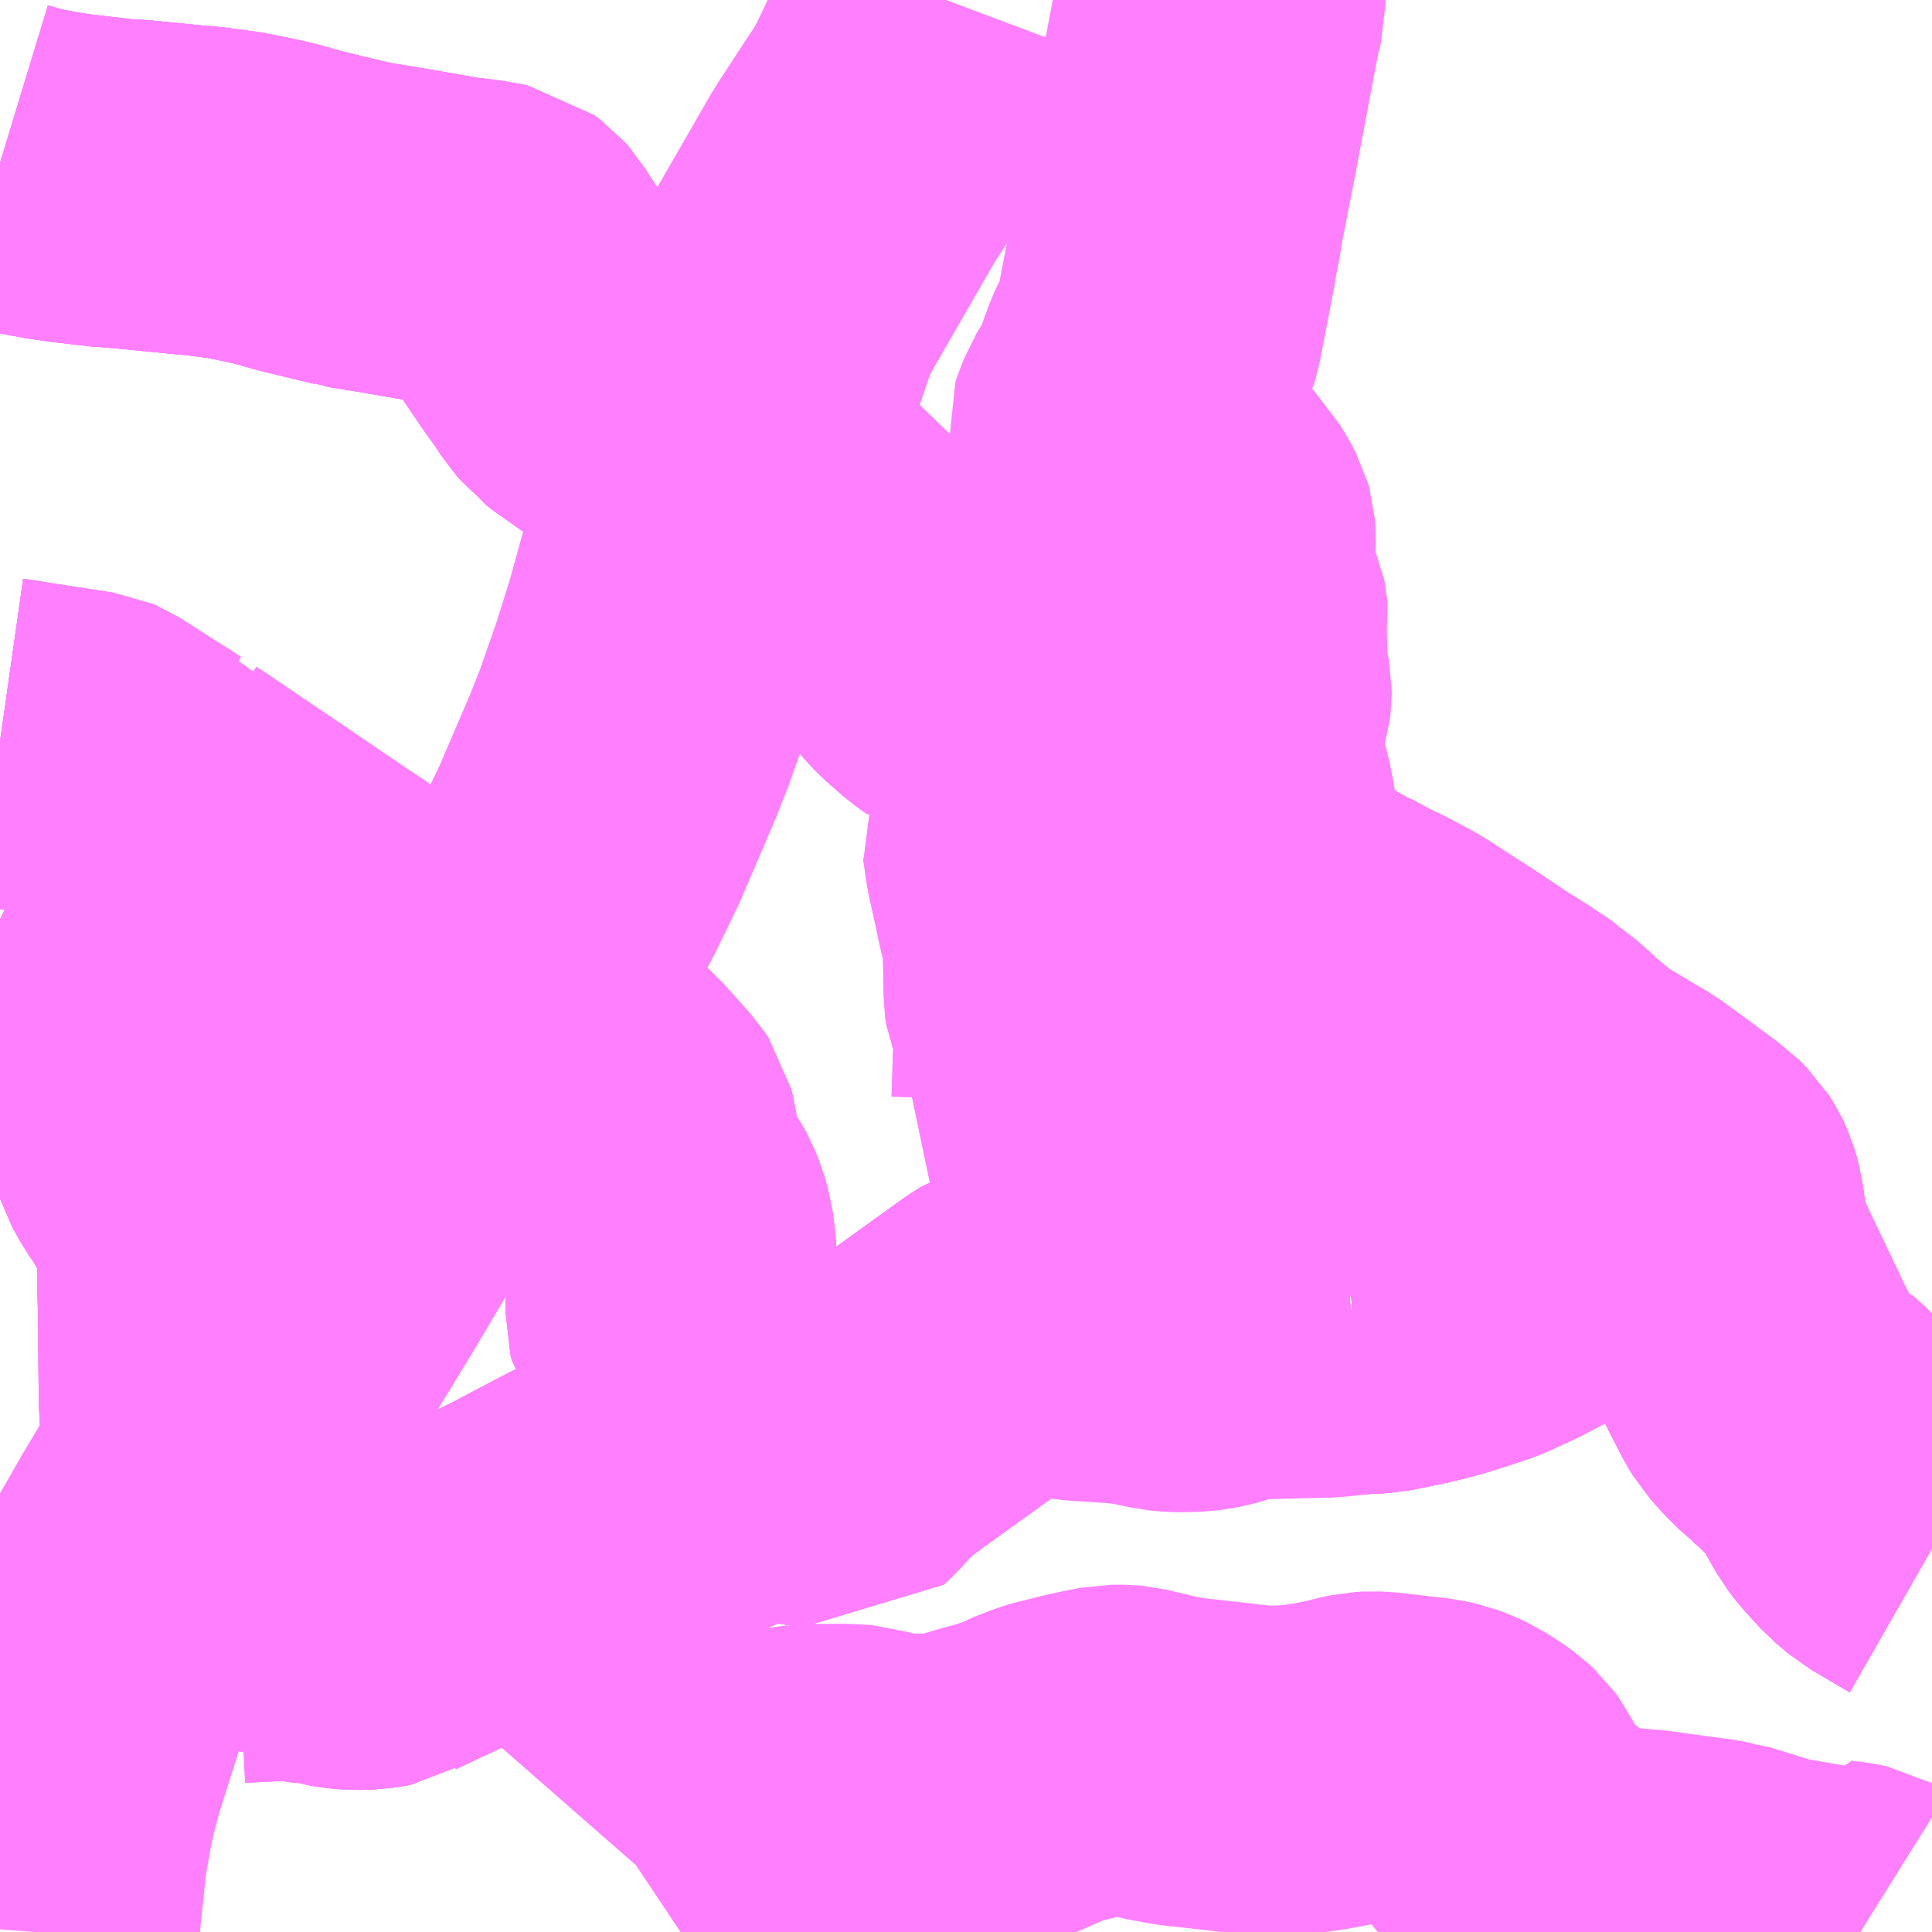 <?xml version="1.0" encoding="UTF-8"?>
<svg  xmlns="http://www.w3.org/2000/svg" xmlns:xlink="http://www.w3.org/1999/xlink" xmlns:go="http://purl.org/svgmap/profile" property="N07_001,N07_002,N07_003,N07_004,N07_005,N07_006,N07_007" viewBox="13135.254 -3199.219 4.395 4.395" go:dataArea="13135.25390625 -3199.21875 4.39453125 4.39453125" >
<globalCoordinateSystem srsName="http://purl.org/crs/84" transform="matrix(100.0,0.0,0.0,-100.0,0.0,0.0)" />
<defs>
 <g id="p0" >
  <circle cx="0.0" cy="0.0" r="3" stroke="green" stroke-width="0.75" vector-effect="non-scaling-stroke" />
 </g>
</defs>
<g fill="none" fill-rule="evenodd" stroke="#FF00FF" stroke-width="0.75" opacity="0.5" vector-effect="non-scaling-stroke" stroke-linejoin="bevel" >
<path content="1,宮崎交通（株）,国富線,5.5,0.0,0.0," xlink:title="1" d="M13139.648,-3195.695L13139.641,-3195.699L13139.563,-3195.745L13139.536,-3195.768L13139.501,-3195.806L13139.484,-3195.828L13139.472,-3195.849L13139.46,-3195.871L13139.447,-3195.896L13139.425,-3195.928L13139.398,-3195.952L13139.373,-3195.976L13139.356,-3195.991L13139.351,-3195.997L13139.344,-3196.002L13139.344,-3196.002L13139.325,-3196.019L13139.305,-3196.04L13139.289,-3196.058L13139.278,-3196.076L13139.248,-3196.134L13139.233,-3196.166L13139.169,-3196.3L13139.137,-3196.368L13139.132,-3196.383L13139.129,-3196.394L13139.127,-3196.403L13139.126,-3196.407L13139.126,-3196.411L13139.125,-3196.423L13139.123,-3196.449L13139.12,-3196.472L13139.116,-3196.487L13139.112,-3196.5L13139.106,-3196.513L13139.099,-3196.524L13139.09,-3196.533L13139.081,-3196.542L13139.074,-3196.547L13138.989,-3196.61L13138.949,-3196.639L13138.918,-3196.657L13138.887,-3196.676L13138.849,-3196.698L13138.827,-3196.713L13138.796,-3196.739L13138.775,-3196.756L13138.759,-3196.771L13138.73,-3196.797L13138.723,-3196.803L13138.719,-3196.807L13138.714,-3196.81L13138.711,-3196.812L13138.694,-3196.824L13138.664,-3196.844L13138.613,-3196.876L13138.543,-3196.923L13138.507,-3196.946L13138.459,-3196.977L13138.438,-3196.991L13138.405,-3197.01L13138.392,-3197.016L13138.381,-3197.022L13138.37,-3197.028L13138.34,-3197.042L13138.288,-3197.07L13138.286,-3197.07L13138.264,-3197.082L13138.162,-3197.138L13138.126,-3197.158L13138.093,-3197.176L13138.078,-3197.19L13138.062,-3197.205L13138.043,-3197.218L13138.016,-3197.244L13137.969,-3197.297L13137.903,-3197.368L13137.888,-3197.382L13137.879,-3197.391L13137.869,-3197.401L13137.861,-3197.408L13137.816,-3197.441L13137.784,-3197.464L13137.753,-3197.487L13137.721,-3197.508L13137.697,-3197.526L13137.687,-3197.533L13137.68,-3197.537L13137.676,-3197.54L13137.67,-3197.546L13137.642,-3197.562L13137.578,-3197.604L13137.552,-3197.617L13137.486,-3197.648L13137.467,-3197.658L13137.447,-3197.671L13137.446,-3197.671L13137.42,-3197.69L13137.406,-3197.702L13137.381,-3197.724L13137.365,-3197.741L13137.34,-3197.771L13137.328,-3197.785L13137.299,-3197.817L13137.275,-3197.841L13137.271,-3197.846L13137.264,-3197.855L13137.257,-3197.864L13137.254,-3197.867L13137.237,-3197.883L13137.232,-3197.889L13137.225,-3197.895L13137.177,-3197.939L13137.059,-3198.053L13137.02,-3198.081L13136.979,-3198.108L13136.921,-3198.147L13136.9,-3198.162L13136.857,-3198.191L13136.746,-3198.261L13136.655,-3198.32L13136.621,-3198.344L13136.602,-3198.357L13136.592,-3198.365L13136.587,-3198.372L13136.582,-3198.376L13136.573,-3198.386L13136.555,-3198.414L13136.524,-3198.457L13136.484,-3198.516L13136.418,-3198.613L13136.404,-3198.636L13136.396,-3198.645L13136.388,-3198.651L13136.38,-3198.657L13136.37,-3198.659L13136.363,-3198.66L13136.335,-3198.665L13136.302,-3198.669L13136.3,-3198.669L13136.289,-3198.672L13136.279,-3198.672L13136.267,-3198.674L13136.251,-3198.677L13136.123,-3198.699L13136.104,-3198.702L13136.06,-3198.709L13136.055,-3198.711L13136.025,-3198.718L13135.996,-3198.725L13135.951,-3198.736L13135.935,-3198.74L13135.91,-3198.747L13135.874,-3198.757L13135.823,-3198.768L13135.787,-3198.775L13135.712,-3198.785L13135.695,-3198.786L13135.685,-3198.787L13135.614,-3198.794L13135.552,-3198.8L13135.541,-3198.8L13135.534,-3198.802L13135.528,-3198.802L13135.509,-3198.803L13135.508,-3198.803L13135.456,-3198.809L13135.414,-3198.814L13135.379,-3198.819L13135.335,-3198.827L13135.315,-3198.831L13135.277,-3198.841L13135.254,-3198.848L13135.254,-3198.848"/>
<path content="1,宮崎交通（株）,有田線,5.0,5.0,4.0," xlink:title="1" d="M13139.486,-3194.824L13139.478,-3194.829L13139.469,-3194.834L13139.45,-3194.838L13139.423,-3194.841L13139.41,-3194.843L13139.406,-3194.829L13139.392,-3194.832L13139.283,-3194.851L13139.273,-3194.854L13139.26,-3194.858L13139.169,-3194.886L13139.159,-3194.887L13139.146,-3194.89L13139.041,-3194.904L13139.007,-3194.909L13138.927,-3194.916L13138.912,-3194.918L13138.896,-3194.921L13138.865,-3194.926L13138.848,-3194.93L13138.833,-3194.935L13138.82,-3194.941L13138.806,-3194.951L13138.788,-3194.965L13138.748,-3194.996L13138.742,-3195L13138.727,-3195.014L13138.719,-3195.02L13138.717,-3195.022L13138.709,-3195.029L13138.673,-3195.066L13138.658,-3195.088L13138.638,-3195.127L13138.633,-3195.137L13138.625,-3195.148L13138.613,-3195.159L13138.595,-3195.172L13138.568,-3195.189L13138.549,-3195.198L13138.53,-3195.205L13138.508,-3195.21L13138.475,-3195.214L13138.473,-3195.214L13138.397,-3195.223L13138.376,-3195.224L13138.358,-3195.223L13138.344,-3195.22L13138.299,-3195.209L13138.257,-3195.201L13138.229,-3195.197L13138.204,-3195.194L13138.177,-3195.192L13138.136,-3195.191L13138.111,-3195.193L13138.097,-3195.194L13138.056,-3195.199L13137.939,-3195.212L13137.901,-3195.219L13137.885,-3195.222L13137.868,-3195.227L13137.845,-3195.232L13137.82,-3195.238L13137.809,-3195.239L13137.784,-3195.239L13137.758,-3195.234L13137.716,-3195.225L13137.656,-3195.21L13137.646,-3195.207L13137.605,-3195.191L13137.589,-3195.182L13137.569,-3195.175L13137.534,-3195.164L13137.48,-3195.149L13137.445,-3195.137L13137.431,-3195.133L13137.422,-3195.131L13137.398,-3195.127L13137.356,-3195.127L13137.334,-3195.128L13137.316,-3195.128L13137.264,-3195.128L13137.263,-3195.128L13137.236,-3195.139L13137.226,-3195.143L13137.21,-3195.148L13137.197,-3195.149L13137.179,-3195.15L13137.116,-3195.15L13137.086,-3195.149L13137.035,-3195.141L13137.017,-3195.139L13137.001,-3195.136L13136.931,-3195.123L13136.9,-3195.117L13136.877,-3195.113L13136.847,-3195.107L13136.835,-3195.105L13136.8,-3195.094L13136.748,-3195.076L13136.736,-3195.071L13136.726,-3195.064L13136.717,-3195.053L13136.701,-3195.03L13136.69,-3195.018L13136.678,-3195.01L13136.671,-3195.002"/>
<path content="1,宮崎交通（株）,法ヶ岳線,6.0,6.0,6.0," xlink:title="1" d="M13139.648,-3195.695L13139.641,-3195.699L13139.563,-3195.745L13139.536,-3195.768L13139.501,-3195.806L13139.484,-3195.828L13139.472,-3195.849L13139.46,-3195.871L13139.447,-3195.896L13139.425,-3195.928L13139.398,-3195.952L13139.373,-3195.976L13139.356,-3195.991L13139.351,-3195.997L13139.344,-3196.002L13139.344,-3196.002L13139.325,-3196.019L13139.305,-3196.04L13139.289,-3196.058L13139.278,-3196.076L13139.248,-3196.134L13139.233,-3196.166L13139.169,-3196.3L13139.137,-3196.368L13139.132,-3196.383L13139.129,-3196.394L13139.126,-3196.407L13139.126,-3196.411L13139.125,-3196.423L13139.123,-3196.449L13139.12,-3196.472L13139.116,-3196.487L13139.112,-3196.5L13139.106,-3196.513L13139.099,-3196.524L13139.09,-3196.533L13139.081,-3196.542L13139.074,-3196.547L13138.989,-3196.61L13138.949,-3196.639L13138.918,-3196.657L13138.887,-3196.676L13138.849,-3196.698L13138.827,-3196.713L13138.796,-3196.739L13138.775,-3196.756L13138.759,-3196.771L13138.73,-3196.797L13138.723,-3196.803L13138.719,-3196.807L13138.714,-3196.81L13138.711,-3196.812L13138.694,-3196.824L13138.664,-3196.844L13138.613,-3196.876L13138.543,-3196.923L13138.507,-3196.946L13138.459,-3196.977L13138.438,-3196.991L13138.405,-3197.01L13138.392,-3197.016L13138.381,-3197.022L13138.37,-3197.028L13138.34,-3197.042L13138.288,-3197.07L13138.286,-3197.07L13138.264,-3197.082L13138.162,-3197.138L13138.126,-3197.158L13138.093,-3197.176L13138.078,-3197.19L13138.062,-3197.205L13138.043,-3197.218L13138.016,-3197.244L13137.969,-3197.297L13137.903,-3197.368L13137.888,-3197.382L13137.879,-3197.391L13137.869,-3197.401L13137.861,-3197.408L13137.816,-3197.441L13137.784,-3197.464L13137.753,-3197.487L13137.721,-3197.508L13137.697,-3197.526L13137.687,-3197.533L13137.68,-3197.537L13137.676,-3197.54L13137.67,-3197.546L13137.642,-3197.562L13137.578,-3197.604L13137.552,-3197.617L13137.486,-3197.648L13137.467,-3197.658L13137.447,-3197.671L13137.446,-3197.671L13137.42,-3197.69L13137.406,-3197.702L13137.381,-3197.724L13137.365,-3197.741L13137.34,-3197.771L13137.328,-3197.785L13137.299,-3197.817L13137.275,-3197.841L13137.271,-3197.846L13137.264,-3197.855L13137.257,-3197.864L13137.254,-3197.867L13137.237,-3197.883L13137.232,-3197.889L13137.225,-3197.895L13137.177,-3197.939L13137.059,-3198.053L13137.02,-3198.081L13136.979,-3198.108L13136.921,-3198.147L13136.9,-3198.162L13136.857,-3198.191L13136.746,-3198.261L13136.655,-3198.32L13136.621,-3198.344L13136.602,-3198.357L13136.592,-3198.365L13136.587,-3198.372L13136.582,-3198.376L13136.573,-3198.386L13136.555,-3198.414L13136.524,-3198.457L13136.484,-3198.516L13136.418,-3198.613L13136.404,-3198.636L13136.396,-3198.645L13136.388,-3198.651L13136.38,-3198.657L13136.37,-3198.659L13136.363,-3198.66L13136.335,-3198.665L13136.302,-3198.669L13136.289,-3198.672L13136.279,-3198.672L13136.267,-3198.674L13136.251,-3198.677L13136.123,-3198.699L13136.104,-3198.702L13136.06,-3198.709L13136.055,-3198.711L13136.025,-3198.718L13135.996,-3198.725L13135.951,-3198.736L13135.935,-3198.74L13135.91,-3198.747L13135.874,-3198.757L13135.823,-3198.768L13135.787,-3198.775L13135.712,-3198.785L13135.695,-3198.786L13135.685,-3198.787L13135.614,-3198.794L13135.552,-3198.8L13135.541,-3198.8L13135.534,-3198.802L13135.528,-3198.802L13135.509,-3198.803L13135.508,-3198.803L13135.456,-3198.809L13135.414,-3198.814L13135.379,-3198.819L13135.335,-3198.827L13135.315,-3198.831L13135.277,-3198.841L13135.254,-3198.848L13135.254,-3198.848"/>
<path content="1,宮崎交通（株）,綾線,27.5,22.0,15.0," xlink:title="1" d="M13139.648,-3195.695L13139.641,-3195.699L13139.563,-3195.745L13139.536,-3195.768L13139.501,-3195.806L13139.484,-3195.828L13139.472,-3195.849L13139.46,-3195.871L13139.447,-3195.896L13139.425,-3195.928L13139.398,-3195.952L13139.373,-3195.976L13139.356,-3195.991L13139.351,-3195.997L13139.344,-3196.002L13139.344,-3196.002L13139.325,-3196.019L13139.305,-3196.04L13139.289,-3196.058L13139.278,-3196.076L13139.248,-3196.134L13139.233,-3196.166L13139.169,-3196.3L13139.137,-3196.368L13139.132,-3196.383L13139.129,-3196.394L13139.127,-3196.403L13139.126,-3196.407L13139.126,-3196.411L13139.125,-3196.423L13139.123,-3196.449L13139.12,-3196.472L13139.116,-3196.487L13139.112,-3196.5L13139.106,-3196.513L13139.099,-3196.524L13139.09,-3196.533L13139.081,-3196.542L13139.074,-3196.547L13138.989,-3196.61L13138.949,-3196.639L13138.918,-3196.657L13138.887,-3196.676L13138.849,-3196.698L13138.827,-3196.713L13138.796,-3196.739L13138.775,-3196.756L13138.759,-3196.771L13138.73,-3196.797L13138.723,-3196.803L13138.719,-3196.807L13138.714,-3196.81L13138.711,-3196.812L13138.694,-3196.824L13138.664,-3196.844L13138.613,-3196.876L13138.543,-3196.923L13138.507,-3196.946L13138.459,-3196.977L13138.438,-3196.991L13138.405,-3197.01L13138.392,-3197.016L13138.381,-3197.022L13138.37,-3197.028L13138.34,-3197.042L13138.288,-3197.07L13138.286,-3197.07L13138.264,-3197.082L13138.162,-3197.138L13138.126,-3197.158L13138.093,-3197.176L13138.078,-3197.19L13138.062,-3197.205L13138.043,-3197.218L13138.016,-3197.244L13137.969,-3197.297L13137.903,-3197.368L13137.888,-3197.382L13137.879,-3197.391L13137.869,-3197.401L13137.861,-3197.408L13137.816,-3197.441L13137.784,-3197.464L13137.753,-3197.487L13137.721,-3197.508L13137.697,-3197.526L13137.687,-3197.533L13137.68,-3197.537L13137.676,-3197.54L13137.67,-3197.546L13137.642,-3197.562L13137.578,-3197.604L13137.552,-3197.617L13137.486,-3197.648L13137.467,-3197.658L13137.447,-3197.671L13137.446,-3197.671L13137.42,-3197.69L13137.406,-3197.702L13137.381,-3197.724L13137.365,-3197.741L13137.34,-3197.771L13137.328,-3197.785L13137.299,-3197.817L13137.275,-3197.841L13137.271,-3197.846L13137.264,-3197.855L13137.257,-3197.864L13137.254,-3197.867L13137.237,-3197.883L13137.232,-3197.889L13137.225,-3197.895L13137.177,-3197.939L13137.059,-3198.053L13137.02,-3198.081L13136.979,-3198.108L13136.921,-3198.147L13136.9,-3198.162L13136.857,-3198.191L13136.746,-3198.261L13136.655,-3198.32L13136.621,-3198.344L13136.602,-3198.357L13136.592,-3198.365L13136.587,-3198.372L13136.582,-3198.376L13136.573,-3198.386L13136.555,-3198.414L13136.524,-3198.457L13136.484,-3198.516L13136.418,-3198.613L13136.404,-3198.636L13136.396,-3198.645L13136.388,-3198.651L13136.38,-3198.657L13136.37,-3198.659L13136.363,-3198.66L13136.335,-3198.665L13136.302,-3198.669L13136.3,-3198.669L13136.289,-3198.672L13136.279,-3198.672L13136.267,-3198.674L13136.251,-3198.677L13136.123,-3198.699L13136.104,-3198.702L13136.06,-3198.709L13136.055,-3198.711L13136.025,-3198.718L13135.996,-3198.725L13135.951,-3198.736L13135.935,-3198.74L13135.91,-3198.747L13135.874,-3198.757L13135.823,-3198.768L13135.787,-3198.775L13135.712,-3198.785L13135.695,-3198.786L13135.685,-3198.787L13135.614,-3198.794L13135.552,-3198.8L13135.541,-3198.8L13135.534,-3198.802L13135.528,-3198.802L13135.509,-3198.803L13135.508,-3198.803L13135.456,-3198.809L13135.414,-3198.814L13135.379,-3198.819L13135.335,-3198.827L13135.315,-3198.831L13135.277,-3198.841L13135.254,-3198.848L13135.254,-3198.848"/>
<path content="1,宮崎交通（株）,西都-高速-空港,1.0,0.0,0.0," xlink:title="1" d="M13135.333,-3194.824L13135.337,-3194.876L13135.349,-3194.989L13135.351,-3195.007L13135.362,-3195.07L13135.364,-3195.081L13135.375,-3195.134L13135.392,-3195.198L13135.446,-3195.369L13135.459,-3195.402L13135.472,-3195.43L13135.49,-3195.465L13135.531,-3195.54L13135.582,-3195.64L13135.629,-3195.722L13135.693,-3195.829L13135.755,-3195.924L13135.785,-3195.969L13135.889,-3196.142L13135.918,-3196.189L13136.005,-3196.331L13136.187,-3196.638L13136.254,-3196.747L13136.337,-3196.875L13136.424,-3197.014L13136.505,-3197.147L13136.513,-3197.16L13136.545,-3197.218L13136.566,-3197.261L13136.595,-3197.321L13136.67,-3197.496L13136.697,-3197.564L13136.74,-3197.687L13136.76,-3197.751L13136.773,-3197.792L13136.784,-3197.832L13136.848,-3198.063L13136.877,-3198.154L13136.944,-3198.281L13137.026,-3198.521L13137.057,-3198.576L13137.197,-3198.819L13137.264,-3198.922L13137.288,-3198.958L13137.308,-3198.993L13137.331,-3199.041L13137.355,-3199.093L13137.384,-3199.161L13137.403,-3199.211L13137.406,-3199.219"/>
<path content="1,宮崎交通（株）,酒泉の杜線,5.5,5.5,5.5," xlink:title="1" d="M13135.254,-3198.848L13135.254,-3198.848L13135.277,-3198.841L13135.315,-3198.831L13135.335,-3198.827L13135.379,-3198.819L13135.414,-3198.814L13135.456,-3198.809L13135.508,-3198.803L13135.509,-3198.803L13135.528,-3198.802L13135.534,-3198.802L13135.541,-3198.8L13135.552,-3198.8L13135.614,-3198.794L13135.685,-3198.787L13135.695,-3198.786L13135.712,-3198.785L13135.787,-3198.775L13135.823,-3198.768L13135.874,-3198.757L13135.91,-3198.747L13135.935,-3198.74L13135.951,-3198.736L13135.996,-3198.725L13136.025,-3198.718L13136.055,-3198.711L13136.06,-3198.709L13136.104,-3198.702L13136.123,-3198.699L13136.251,-3198.677L13136.267,-3198.674L13136.279,-3198.672L13136.289,-3198.672L13136.3,-3198.669L13136.302,-3198.669L13136.335,-3198.665L13136.363,-3198.66L13136.37,-3198.659L13136.38,-3198.657L13136.388,-3198.651L13136.396,-3198.645L13136.404,-3198.636L13136.418,-3198.613L13136.484,-3198.516L13136.524,-3198.457L13136.555,-3198.414L13136.573,-3198.386L13136.582,-3198.376L13136.587,-3198.372L13136.592,-3198.365L13136.602,-3198.357L13136.621,-3198.344L13136.655,-3198.32L13136.746,-3198.261L13136.857,-3198.191L13136.9,-3198.162L13136.921,-3198.147L13136.979,-3198.108L13137.02,-3198.081L13137.059,-3198.053L13137.177,-3197.939L13137.225,-3197.895L13137.232,-3197.889L13137.237,-3197.883L13137.254,-3197.867L13137.257,-3197.864L13137.264,-3197.855L13137.271,-3197.846L13137.275,-3197.841L13137.299,-3197.817L13137.328,-3197.785L13137.34,-3197.771L13137.365,-3197.741L13137.381,-3197.724L13137.406,-3197.702L13137.42,-3197.69L13137.446,-3197.671L13137.447,-3197.671L13137.467,-3197.658L13137.486,-3197.648L13137.552,-3197.617L13137.578,-3197.604L13137.642,-3197.562L13137.67,-3197.546L13137.676,-3197.54L13137.68,-3197.537L13137.687,-3197.533L13137.697,-3197.526L13137.721,-3197.508L13137.753,-3197.487L13137.784,-3197.464L13137.816,-3197.441L13137.861,-3197.408L13137.869,-3197.401L13137.879,-3197.391L13137.888,-3197.382L13137.903,-3197.368L13137.969,-3197.297L13138.016,-3197.244L13138.043,-3197.218L13138.062,-3197.205L13138.078,-3197.19L13138.093,-3197.176L13138.126,-3197.158L13138.162,-3197.138L13138.264,-3197.082L13138.286,-3197.07L13138.288,-3197.07L13138.34,-3197.042L13138.37,-3197.028L13138.381,-3197.022L13138.392,-3197.016L13138.405,-3197.01L13138.438,-3196.991L13138.459,-3196.977L13138.507,-3196.946L13138.543,-3196.923L13138.613,-3196.876L13138.664,-3196.844L13138.694,-3196.824L13138.711,-3196.812L13138.714,-3196.81L13138.719,-3196.807L13138.723,-3196.803L13138.73,-3196.797L13138.759,-3196.771L13138.775,-3196.756L13138.796,-3196.739L13138.827,-3196.713L13138.849,-3196.698L13138.887,-3196.676L13138.918,-3196.657L13138.949,-3196.639L13138.989,-3196.61L13139.074,-3196.547L13139.081,-3196.542L13139.09,-3196.533L13139.099,-3196.524L13139.106,-3196.513L13139.112,-3196.5L13139.116,-3196.487L13139.12,-3196.472L13139.123,-3196.449L13139.125,-3196.423L13139.126,-3196.411L13139.126,-3196.407L13139.127,-3196.403L13139.129,-3196.394L13139.132,-3196.383L13139.137,-3196.368L13139.169,-3196.3L13139.233,-3196.166L13139.248,-3196.134L13139.278,-3196.076L13139.289,-3196.058L13139.305,-3196.04L13139.325,-3196.019L13139.344,-3196.002L13139.344,-3196.002L13139.351,-3195.997L13139.356,-3195.991L13139.373,-3195.976L13139.398,-3195.952L13139.425,-3195.928L13139.447,-3195.896L13139.46,-3195.871L13139.472,-3195.849L13139.484,-3195.828L13139.501,-3195.806L13139.536,-3195.768L13139.563,-3195.745L13139.641,-3195.699L13139.648,-3195.695"/>
<path content="1,宮崎交通（株）,馬渡線,6.0,6.0,4.0," xlink:title="1" d="M13139.648,-3195.695L13139.641,-3195.699L13139.563,-3195.745L13139.536,-3195.768L13139.501,-3195.806L13139.484,-3195.828L13139.472,-3195.849L13139.46,-3195.871L13139.447,-3195.896L13139.425,-3195.928L13139.398,-3195.952L13139.373,-3195.976L13139.356,-3195.991L13139.351,-3195.997L13139.344,-3196.002L13139.344,-3196.002L13139.325,-3196.019L13139.305,-3196.04L13139.289,-3196.058L13139.278,-3196.076L13139.248,-3196.134L13139.233,-3196.166L13139.169,-3196.3L13139.137,-3196.368L13139.132,-3196.383L13139.129,-3196.394L13139.126,-3196.407L13139.126,-3196.411L13139.125,-3196.423L13139.123,-3196.449L13139.12,-3196.472L13139.116,-3196.487L13139.112,-3196.5L13139.106,-3196.513L13139.099,-3196.524L13139.09,-3196.533L13139.081,-3196.542L13139.074,-3196.547L13138.989,-3196.61L13138.949,-3196.639L13138.918,-3196.657L13138.887,-3196.676L13138.849,-3196.698L13138.827,-3196.713L13138.796,-3196.739L13138.775,-3196.756L13138.759,-3196.771L13138.73,-3196.797L13138.723,-3196.803L13138.719,-3196.807L13138.714,-3196.81L13138.711,-3196.812L13138.694,-3196.824L13138.664,-3196.844L13138.613,-3196.876L13138.543,-3196.923L13138.507,-3196.946L13138.459,-3196.977L13138.438,-3196.991L13138.405,-3197.01L13138.392,-3197.016L13138.381,-3197.022L13138.37,-3197.028L13138.34,-3197.042L13138.286,-3197.07L13138.264,-3197.082L13138.162,-3197.138L13138.126,-3197.158L13138.093,-3197.176L13138.078,-3197.19L13138.062,-3197.205L13138.043,-3197.218L13138.016,-3197.244L13137.969,-3197.297L13137.903,-3197.368L13137.888,-3197.382L13137.879,-3197.391L13137.869,-3197.401L13137.861,-3197.408L13137.816,-3197.441L13137.784,-3197.464L13137.753,-3197.487L13137.721,-3197.508L13137.697,-3197.526L13137.687,-3197.533L13137.68,-3197.537L13137.676,-3197.54L13137.67,-3197.546L13137.642,-3197.562L13137.578,-3197.604L13137.552,-3197.617L13137.486,-3197.648L13137.467,-3197.658L13137.447,-3197.671L13137.446,-3197.671L13137.42,-3197.69L13137.406,-3197.702L13137.381,-3197.724L13137.365,-3197.741L13137.34,-3197.771L13137.328,-3197.785L13137.299,-3197.817L13137.275,-3197.841L13137.271,-3197.846L13137.264,-3197.855L13137.257,-3197.864L13137.254,-3197.867L13137.237,-3197.883L13137.232,-3197.889L13137.225,-3197.895L13137.177,-3197.939L13137.059,-3198.053L13137.02,-3198.081L13136.979,-3198.108L13136.921,-3198.147L13136.9,-3198.162L13136.857,-3198.191L13136.746,-3198.261L13136.655,-3198.32L13136.621,-3198.344L13136.602,-3198.357L13136.592,-3198.365L13136.587,-3198.372L13136.582,-3198.376L13136.573,-3198.386L13136.555,-3198.414L13136.524,-3198.457L13136.484,-3198.516L13136.418,-3198.613L13136.404,-3198.636L13136.396,-3198.645L13136.388,-3198.651L13136.38,-3198.657L13136.37,-3198.659L13136.363,-3198.66L13136.335,-3198.665L13136.302,-3198.669L13136.3,-3198.669L13136.289,-3198.672L13136.279,-3198.672L13136.267,-3198.674L13136.251,-3198.677L13136.123,-3198.699L13136.104,-3198.702L13136.06,-3198.709L13136.055,-3198.711L13136.025,-3198.718L13135.996,-3198.725L13135.951,-3198.736L13135.935,-3198.74L13135.91,-3198.747L13135.874,-3198.757L13135.823,-3198.768L13135.787,-3198.775L13135.712,-3198.785L13135.695,-3198.786L13135.685,-3198.787L13135.614,-3198.794L13135.552,-3198.8L13135.541,-3198.8L13135.534,-3198.802L13135.528,-3198.802L13135.509,-3198.803L13135.508,-3198.803L13135.456,-3198.809L13135.414,-3198.814L13135.379,-3198.819L13135.335,-3198.827L13135.315,-3198.831L13135.277,-3198.841L13135.254,-3198.848L13135.254,-3198.848"/>
<path content="3,宮崎市,①,0.6,0.0,0.0," xlink:title="3" d="M13135.254,-3197.531L13135.261,-3197.53L13135.317,-3197.521L13135.454,-3197.5L13135.461,-3197.497L13135.585,-3197.418L13135.599,-3197.409L13135.622,-3197.402L13135.633,-3197.387L13135.653,-3197.374L13135.749,-3197.309L13135.765,-3197.298L13135.841,-3197.247L13135.938,-3197.181L13135.969,-3197.16L13136.016,-3197.129L13136.034,-3197.112L13136.054,-3197.103L13136.126,-3197.055L13136.175,-3197.022L13136.203,-3197.003L13136.217,-3196.99L13136.235,-3196.981L13136.268,-3196.96L13136.292,-3196.943L13136.34,-3196.914L13136.37,-3196.899L13136.396,-3196.881L13136.403,-3196.877L13136.422,-3196.85L13136.444,-3196.83L13136.471,-3196.801L13136.487,-3196.791L13136.549,-3196.776L13136.586,-3196.76L13136.601,-3196.748L13136.619,-3196.732L13136.641,-3196.708L13136.656,-3196.691L13136.682,-3196.662L13136.69,-3196.65L13136.693,-3196.638L13136.697,-3196.611L13136.701,-3196.585L13136.707,-3196.549L13136.711,-3196.539L13136.722,-3196.521L13136.73,-3196.511L13136.744,-3196.488L13136.754,-3196.472L13136.76,-3196.461L13136.769,-3196.439L13136.776,-3196.414L13136.781,-3196.377L13136.782,-3196.357L13136.78,-3196.293L13136.779,-3196.228L13136.782,-3196.216L13136.791,-3196.203L13136.795,-3196.19L13136.834,-3196.138L13136.878,-3196.086L13136.935,-3196.017L13136.947,-3196.005L13136.949,-3195.998L13136.952,-3195.974L13136.953,-3195.966L13136.954,-3195.956L13136.956,-3195.939L13136.958,-3195.919L13137.027,-3195.909L13137.085,-3195.896L13137.097,-3195.894L13137.142,-3195.886L13137.163,-3195.906L13137.19,-3195.936L13137.228,-3195.972L13137.238,-3195.98L13137.244,-3195.983L13137.264,-3195.998L13137.525,-3196.186L13137.534,-3196.192L13137.547,-3196.2L13137.559,-3196.204L13137.57,-3196.206L13137.579,-3196.207L13137.593,-3196.207L13137.605,-3196.204L13137.617,-3196.201L13137.64,-3196.193L13137.7,-3196.276L13137.706,-3196.281L13137.709,-3196.288L13137.721,-3196.304L13137.835,-3196.462L13137.735,-3196.515L13137.711,-3196.528L13137.689,-3196.539L13137.619,-3196.577L13137.59,-3196.591L13137.596,-3196.598L13137.618,-3196.619L13137.631,-3196.635L13137.641,-3196.651L13137.649,-3196.674L13137.654,-3196.69L13137.657,-3196.712L13137.658,-3196.742L13137.659,-3196.768L13137.659,-3196.779L13137.66,-3196.811L13137.666,-3196.843L13137.668,-3196.857L13137.668,-3196.873L13137.666,-3196.884L13137.661,-3196.899L13137.649,-3196.924L13137.641,-3196.943L13137.639,-3196.957L13137.639,-3196.972L13137.637,-3197.073L13137.635,-3197.092L13137.627,-3197.126L13137.62,-3197.156L13137.617,-3197.171L13137.596,-3197.267L13137.589,-3197.318L13137.585,-3197.337L13137.597,-3197.361L13137.599,-3197.364L13137.603,-3197.365L13137.615,-3197.367L13137.638,-3197.369L13137.739,-3197.377L13137.797,-3197.379L13137.863,-3197.383L13137.888,-3197.382L13137.903,-3197.368L13137.969,-3197.297L13138.016,-3197.244L13138.043,-3197.218L13138.062,-3197.205L13138.078,-3197.19L13138.093,-3197.176L13138.126,-3197.158L13138.162,-3197.138L13138.264,-3197.082L13138.286,-3197.07L13138.288,-3197.07L13138.34,-3197.042L13138.37,-3197.027L13138.382,-3197.022L13138.392,-3197.016L13138.405,-3197.009L13138.438,-3196.991L13138.459,-3196.977L13138.507,-3196.946L13138.543,-3196.923L13138.613,-3196.876L13138.664,-3196.844L13138.694,-3196.824L13138.712,-3196.812L13138.714,-3196.81L13138.719,-3196.807L13138.723,-3196.802L13138.73,-3196.797L13138.76,-3196.771L13138.775,-3196.756L13138.796,-3196.739L13138.827,-3196.713L13138.849,-3196.698L13138.887,-3196.676L13138.919,-3196.657L13138.949,-3196.639L13138.989,-3196.61L13139.074,-3196.547L13139.081,-3196.542L13139.09,-3196.533L13139.099,-3196.524L13139.106,-3196.513L13139.112,-3196.5L13139.116,-3196.487L13139.12,-3196.472L13139.073,-3196.46L13139.052,-3196.454L13139.032,-3196.448L13138.981,-3196.432L13138.96,-3196.425L13138.943,-3196.419L13138.91,-3196.403L13138.883,-3196.391L13138.79,-3196.345L13138.757,-3196.327L13138.736,-3196.316L13138.675,-3196.284L13138.644,-3196.27L13138.623,-3196.26L13138.607,-3196.254L13138.564,-3196.24L13138.526,-3196.228L13138.496,-3196.22L13138.468,-3196.213L13138.43,-3196.205L13138.389,-3196.197L13138.332,-3196.194L13138.317,-3196.203L13138.305,-3196.215"/>
<path content="3,宮崎市,②,0.6,0.0,0.0," xlink:title="3" d="M13138.305,-3196.215L13138.317,-3196.203L13138.332,-3196.194L13138.389,-3196.197L13138.43,-3196.205L13138.468,-3196.213L13138.496,-3196.22L13138.526,-3196.228L13138.564,-3196.24L13138.607,-3196.254L13138.623,-3196.26L13138.644,-3196.27L13138.675,-3196.284L13138.736,-3196.316L13138.757,-3196.327L13138.79,-3196.345L13138.883,-3196.391L13138.91,-3196.403L13138.943,-3196.419L13138.96,-3196.425L13138.981,-3196.432L13139.032,-3196.448L13139.052,-3196.454L13139.073,-3196.46L13139.12,-3196.472L13139.116,-3196.487L13139.112,-3196.5L13139.106,-3196.513L13139.099,-3196.524L13139.09,-3196.533L13139.081,-3196.542L13139.074,-3196.547L13138.989,-3196.61L13138.949,-3196.639L13138.919,-3196.657L13138.887,-3196.676L13138.849,-3196.698L13138.827,-3196.713L13138.796,-3196.739L13138.775,-3196.756L13138.76,-3196.771L13138.73,-3196.797L13138.723,-3196.802L13138.719,-3196.807L13138.714,-3196.81L13138.712,-3196.812L13138.694,-3196.824L13138.664,-3196.844L13138.613,-3196.876L13138.543,-3196.923L13138.507,-3196.946L13138.459,-3196.977L13138.438,-3196.991L13138.405,-3197.009L13138.392,-3197.016L13138.382,-3197.022L13138.37,-3197.027L13138.34,-3197.042L13138.288,-3197.07L13138.286,-3197.07L13138.264,-3197.082L13138.162,-3197.138L13138.126,-3197.158L13138.093,-3197.176L13138.078,-3197.19L13138.062,-3197.205L13138.043,-3197.218L13138.016,-3197.244L13137.969,-3197.297L13137.903,-3197.368L13137.888,-3197.382L13137.863,-3197.383L13137.797,-3197.379L13137.739,-3197.377L13137.638,-3197.369L13137.615,-3197.367L13137.603,-3197.365L13137.599,-3197.364L13137.597,-3197.361L13137.585,-3197.337L13137.589,-3197.318L13137.596,-3197.267L13137.617,-3197.171L13137.62,-3197.156L13137.627,-3197.126L13137.635,-3197.092L13137.637,-3197.073L13137.639,-3196.972L13137.639,-3196.957L13137.641,-3196.943L13137.649,-3196.924L13137.661,-3196.899L13137.666,-3196.884L13137.668,-3196.873L13137.668,-3196.857L13137.666,-3196.843L13137.66,-3196.811L13137.659,-3196.779L13137.659,-3196.768L13137.658,-3196.742L13137.657,-3196.712L13137.654,-3196.69L13137.649,-3196.674L13137.641,-3196.651L13137.631,-3196.635L13137.618,-3196.619L13137.596,-3196.598L13137.59,-3196.591L13137.619,-3196.577L13137.689,-3196.539L13137.711,-3196.528L13137.735,-3196.515L13137.835,-3196.462L13137.721,-3196.304L13137.709,-3196.288L13137.706,-3196.281L13137.7,-3196.276L13137.64,-3196.193L13137.617,-3196.201L13137.605,-3196.204L13137.593,-3196.207L13137.579,-3196.207L13137.57,-3196.206L13137.559,-3196.204L13137.547,-3196.2L13137.534,-3196.192L13137.525,-3196.186L13137.264,-3195.998L13137.244,-3195.983L13137.238,-3195.98L13137.228,-3195.972L13137.19,-3195.936L13137.163,-3195.906L13137.142,-3195.886L13137.097,-3195.894L13137.085,-3195.896L13137.027,-3195.909L13136.958,-3195.919L13136.935,-3195.901L13136.921,-3195.891L13136.91,-3195.887L13136.782,-3195.827L13136.731,-3195.827L13136.717,-3195.825L13136.691,-3195.816L13136.664,-3195.804L13136.602,-3195.773L13136.598,-3195.769L13136.593,-3195.768L13136.56,-3195.751L13136.488,-3195.713L13136.454,-3195.695L13136.399,-3195.668L13136.379,-3195.658L13136.298,-3195.616L13136.28,-3195.604L13136.258,-3195.596L13136.248,-3195.59L13136.222,-3195.576L13136.193,-3195.563L13136.13,-3195.533L13136.122,-3195.528L13136.111,-3195.526L13136.091,-3195.523L13136.061,-3195.522L13136.041,-3195.524L13136.013,-3195.528L13136.01,-3195.529L13135.995,-3195.529L13135.981,-3195.534L13135.933,-3195.541L13135.905,-3195.543L13135.895,-3195.543L13135.836,-3195.54L13135.794,-3195.538L13135.79,-3195.537L13135.788,-3195.536L13135.784,-3195.541L13135.781,-3195.547L13135.775,-3195.586L13135.768,-3195.621L13135.758,-3195.667L13135.744,-3195.745L13135.741,-3195.764L13135.729,-3195.826L13135.728,-3195.835L13135.724,-3195.901L13135.721,-3195.961L13135.717,-3196.042L13135.717,-3196.049L13135.717,-3196.056L13135.716,-3196.149L13135.716,-3196.203L13135.716,-3196.211L13135.714,-3196.284L13135.713,-3196.364L13135.712,-3196.408L13135.712,-3196.415L13135.704,-3196.447L13135.698,-3196.462L13135.688,-3196.479L13135.653,-3196.539L13135.639,-3196.561L13135.628,-3196.577L13135.609,-3196.611L13135.604,-3196.627L13135.596,-3196.653L13135.586,-3196.705L13135.572,-3196.8L13135.569,-3196.836L13135.567,-3196.865L13135.567,-3196.883L13135.571,-3196.912L13135.578,-3196.936L13135.585,-3196.955L13135.593,-3196.968L13135.617,-3196.998L13135.679,-3197.064L13135.681,-3197.068L13135.742,-3197.134L13135.746,-3197.139L13135.841,-3197.247L13135.765,-3197.298L13135.749,-3197.309L13135.653,-3197.374L13135.633,-3197.387L13135.622,-3197.402L13135.599,-3197.409L13135.585,-3197.418L13135.461,-3197.497L13135.454,-3197.5L13135.317,-3197.521L13135.261,-3197.53L13135.254,-3197.531"/>
<path content="3,宮崎市,③,1.5,0.0,0.0," xlink:title="3" d="M13138.305,-3196.215L13138.317,-3196.203L13138.332,-3196.194L13138.389,-3196.197L13138.43,-3196.205L13138.468,-3196.213L13138.496,-3196.22L13138.526,-3196.228L13138.564,-3196.24L13138.607,-3196.254L13138.623,-3196.26L13138.644,-3196.27L13138.675,-3196.284L13138.736,-3196.316L13138.757,-3196.327L13138.79,-3196.345L13138.883,-3196.391L13138.91,-3196.403L13138.943,-3196.419L13138.96,-3196.425L13138.981,-3196.432L13139.032,-3196.448L13139.052,-3196.454L13139.073,-3196.46L13139.12,-3196.472L13139.116,-3196.487L13139.112,-3196.5L13139.106,-3196.513L13139.099,-3196.524L13139.09,-3196.533L13139.081,-3196.542L13139.074,-3196.547L13138.989,-3196.61L13138.949,-3196.639L13138.919,-3196.657L13138.887,-3196.676L13138.849,-3196.698L13138.827,-3196.713L13138.796,-3196.739L13138.775,-3196.756L13138.76,-3196.771L13138.73,-3196.797L13138.723,-3196.802L13138.719,-3196.807L13138.714,-3196.81L13138.712,-3196.812L13138.694,-3196.824L13138.664,-3196.844L13138.613,-3196.876L13138.543,-3196.923L13138.507,-3196.946L13138.459,-3196.977L13138.438,-3196.991L13138.405,-3197.009L13138.392,-3197.016L13138.382,-3197.022L13138.37,-3197.027L13138.34,-3197.042L13138.286,-3197.07L13137.835,-3196.462L13137.721,-3196.304L13137.709,-3196.288L13137.706,-3196.281L13137.7,-3196.276L13137.64,-3196.193L13137.617,-3196.201L13137.605,-3196.204L13137.593,-3196.207L13137.579,-3196.207L13137.57,-3196.206L13137.559,-3196.204L13137.547,-3196.2L13137.534,-3196.192L13137.525,-3196.186L13137.264,-3195.998L13137.244,-3195.983L13137.238,-3195.98L13137.228,-3195.972L13137.19,-3195.936L13137.163,-3195.906L13137.142,-3195.886L13137.097,-3195.894L13137.085,-3195.896L13137.027,-3195.909L13136.958,-3195.919L13136.935,-3195.901L13136.921,-3195.891L13136.91,-3195.887L13136.782,-3195.827L13136.731,-3195.827L13136.717,-3195.825L13136.691,-3195.816L13136.664,-3195.804L13136.602,-3195.773L13136.598,-3195.769L13136.593,-3195.768L13136.56,-3195.751L13136.488,-3195.713L13136.454,-3195.695L13136.399,-3195.668L13136.379,-3195.658L13136.298,-3195.616L13136.28,-3195.604L13136.258,-3195.596L13136.248,-3195.59L13136.222,-3195.576L13136.193,-3195.563L13136.13,-3195.533L13136.122,-3195.528L13136.111,-3195.526L13136.091,-3195.523L13136.061,-3195.522L13136.041,-3195.524L13136.013,-3195.528L13136.01,-3195.529L13135.995,-3195.529L13135.981,-3195.534L13135.933,-3195.541L13135.905,-3195.543L13135.895,-3195.543L13135.836,-3195.54L13135.794,-3195.538L13135.79,-3195.537L13135.788,-3195.536L13135.784,-3195.541L13135.781,-3195.547L13135.775,-3195.586L13135.768,-3195.621L13135.758,-3195.667L13135.744,-3195.745L13135.741,-3195.764L13135.729,-3195.826L13135.728,-3195.835L13135.724,-3195.901L13135.721,-3195.961L13135.717,-3196.042L13135.717,-3196.049L13135.717,-3196.056L13135.716,-3196.149L13135.716,-3196.203L13135.716,-3196.211L13135.714,-3196.284L13135.713,-3196.364L13135.712,-3196.408L13135.712,-3196.415L13135.704,-3196.447L13135.698,-3196.462L13135.688,-3196.479L13135.653,-3196.539L13135.639,-3196.561L13135.628,-3196.577L13135.609,-3196.611L13135.604,-3196.627L13135.596,-3196.653L13135.586,-3196.705L13135.572,-3196.8L13135.569,-3196.836L13135.567,-3196.865L13135.567,-3196.883L13135.571,-3196.912L13135.578,-3196.936L13135.585,-3196.955L13135.593,-3196.968L13135.617,-3196.998L13135.679,-3197.064L13135.681,-3197.068L13135.742,-3197.134L13135.746,-3197.139L13135.841,-3197.247L13135.765,-3197.298L13135.749,-3197.309L13135.653,-3197.374L13135.633,-3197.387L13135.622,-3197.402L13135.599,-3197.409L13135.585,-3197.418L13135.461,-3197.497L13135.454,-3197.5L13135.317,-3197.521L13135.261,-3197.53L13135.254,-3197.531"/>
<path content="3,宮崎市,④,1.2,0.0,0.0," xlink:title="3" d="M13135.254,-3197.531L13135.261,-3197.53L13135.317,-3197.521L13135.454,-3197.5L13135.461,-3197.497L13135.585,-3197.418L13135.599,-3197.409L13135.622,-3197.402L13135.633,-3197.387L13135.653,-3197.374L13135.749,-3197.309L13135.765,-3197.298L13135.841,-3197.247L13135.938,-3197.181L13135.969,-3197.16L13136.016,-3197.129L13136.034,-3197.112L13136.054,-3197.103L13136.126,-3197.055L13136.175,-3197.022L13136.203,-3197.003L13136.217,-3196.99L13136.235,-3196.981L13136.268,-3196.96L13136.292,-3196.943L13136.34,-3196.914L13136.37,-3196.899L13136.396,-3196.881L13136.403,-3196.877L13136.422,-3196.85L13136.444,-3196.83L13136.471,-3196.801L13136.487,-3196.791L13136.549,-3196.776L13136.586,-3196.76L13136.601,-3196.748L13136.619,-3196.732L13136.641,-3196.708L13136.656,-3196.691L13136.682,-3196.662L13136.69,-3196.65L13136.693,-3196.638L13136.697,-3196.611L13136.701,-3196.585L13136.707,-3196.549L13136.711,-3196.539L13136.722,-3196.521L13136.73,-3196.511L13136.744,-3196.488L13136.754,-3196.472L13136.76,-3196.461L13136.769,-3196.439L13136.776,-3196.414L13136.781,-3196.377L13136.782,-3196.357L13136.78,-3196.293L13136.779,-3196.228L13136.782,-3196.216L13136.791,-3196.203L13136.795,-3196.19L13136.834,-3196.138L13136.878,-3196.086L13136.935,-3196.017L13136.947,-3196.005L13136.949,-3195.998L13136.952,-3195.974L13136.953,-3195.966L13136.954,-3195.956L13136.956,-3195.939L13136.958,-3195.919L13137.027,-3195.909L13137.085,-3195.896L13137.097,-3195.894L13137.142,-3195.886L13137.163,-3195.906L13137.19,-3195.936L13137.228,-3195.972L13137.238,-3195.98L13137.244,-3195.983L13137.264,-3195.998L13137.525,-3196.186L13137.534,-3196.192L13137.547,-3196.2L13137.559,-3196.204L13137.57,-3196.206L13137.579,-3196.207L13137.593,-3196.207L13137.605,-3196.204L13137.617,-3196.201L13137.64,-3196.193L13137.7,-3196.276L13137.706,-3196.281L13137.709,-3196.288L13137.721,-3196.304L13137.835,-3196.462L13138.286,-3197.07L13138.34,-3197.042L13138.37,-3197.027L13138.382,-3197.022L13138.392,-3197.016L13138.405,-3197.009L13138.438,-3196.991L13138.459,-3196.977L13138.507,-3196.946L13138.543,-3196.923L13138.613,-3196.876L13138.664,-3196.844L13138.694,-3196.824L13138.712,-3196.812L13138.714,-3196.81L13138.719,-3196.807L13138.723,-3196.802L13138.73,-3196.797L13138.76,-3196.771L13138.775,-3196.756L13138.796,-3196.739L13138.827,-3196.713L13138.849,-3196.698L13138.887,-3196.676L13138.919,-3196.657L13138.949,-3196.639L13138.989,-3196.61L13139.074,-3196.547L13139.081,-3196.542L13139.09,-3196.533L13139.099,-3196.524L13139.106,-3196.513L13139.112,-3196.5L13139.116,-3196.487L13139.12,-3196.472L13139.073,-3196.46L13139.052,-3196.454L13139.032,-3196.448L13138.981,-3196.432L13138.96,-3196.425L13138.943,-3196.419L13138.91,-3196.403L13138.883,-3196.391L13138.79,-3196.345L13138.757,-3196.327L13138.736,-3196.316L13138.675,-3196.284L13138.644,-3196.27L13138.623,-3196.26L13138.607,-3196.254L13138.564,-3196.24L13138.526,-3196.228L13138.496,-3196.22L13138.468,-3196.213L13138.43,-3196.205L13138.389,-3196.197L13138.332,-3196.194L13138.317,-3196.203L13138.305,-3196.215"/>
<path content="3,宮崎市,⑤,0.6,0.0,0.0," xlink:title="3" d="M13138.305,-3196.215L13138.274,-3196.227L13138.243,-3196.243L13138.123,-3196.307L13138.049,-3196.348L13137.926,-3196.413L13137.835,-3196.462L13137.835,-3196.462L13137.865,-3196.503L13138.286,-3197.07L13138.286,-3197.07L13138.264,-3197.082L13138.162,-3197.138L13138.126,-3197.158L13138.093,-3197.176L13138.087,-3197.2L13138.072,-3197.235L13138.07,-3197.243L13138.068,-3197.262L13138.061,-3197.324L13138.056,-3197.368L13138.051,-3197.392L13138.047,-3197.413L13138.04,-3197.437L13138.032,-3197.469L13138.03,-3197.488L13138.028,-3197.509L13138.028,-3197.551L13138.029,-3197.571L13138.034,-3197.597L13138.044,-3197.631L13138.045,-3197.639L13138.045,-3197.647L13138.043,-3197.658L13138.04,-3197.669L13138.034,-3197.686L13138.033,-3197.696L13138.033,-3197.71L13138.035,-3197.735L13138.034,-3197.773L13138.034,-3197.794L13138.036,-3197.804L13138.037,-3197.811L13138.036,-3197.822L13138.035,-3197.827L13138.032,-3197.834L13138.026,-3197.84L13138.016,-3197.848L13138.013,-3197.852L13138.009,-3197.86L13138.007,-3197.869L13138.006,-3197.877L13138.009,-3197.995L13138.008,-3198.008L13138.006,-3198.015L13137.995,-3198.036L13137.985,-3198.052L13137.977,-3198.066L13137.971,-3198.072L13137.962,-3198.077L13137.941,-3198.081L13137.927,-3198.086L13137.913,-3198.095L13137.89,-3198.102L13137.883,-3198.106L13137.88,-3198.109L13137.871,-3198.13L13137.864,-3198.15L13137.857,-3198.161L13137.843,-3198.175L13137.8,-3198.205L13137.793,-3198.21L13137.789,-3198.214L13137.784,-3198.222L13137.783,-3198.231L13137.787,-3198.243L13137.796,-3198.266L13137.824,-3198.312L13137.83,-3198.324L13137.838,-3198.34L13137.836,-3198.341L13137.854,-3198.392L13137.861,-3198.407L13137.881,-3198.448L13137.884,-3198.454L13137.888,-3198.467L13137.894,-3198.498L13137.921,-3198.638L13137.924,-3198.657L13137.931,-3198.693L13137.938,-3198.736L13137.97,-3198.899L13138.022,-3199.174L13138.031,-3199.21L13138.031,-3199.219"/>
<path content="3,宮崎市,⑥,0.6,0.0,0.0," xlink:title="3" d="M13135.254,-3197.531L13135.261,-3197.53L13135.317,-3197.521L13135.454,-3197.5L13135.461,-3197.497L13135.585,-3197.418L13135.599,-3197.409L13135.622,-3197.402L13135.633,-3197.387L13135.653,-3197.374L13135.749,-3197.309L13135.765,-3197.298L13135.841,-3197.247L13135.938,-3197.181L13135.969,-3197.16L13136.016,-3197.129L13136.034,-3197.112L13136.054,-3197.103L13136.126,-3197.055L13136.175,-3197.022L13136.203,-3197.003L13136.217,-3196.99L13136.235,-3196.981L13136.268,-3196.96L13136.292,-3196.943L13136.34,-3196.914L13136.37,-3196.899L13136.396,-3196.881L13136.403,-3196.877L13136.422,-3196.85L13136.444,-3196.83L13136.471,-3196.801L13136.487,-3196.791L13136.549,-3196.776L13136.586,-3196.76L13136.601,-3196.748L13136.619,-3196.732L13136.641,-3196.708L13136.656,-3196.691L13136.682,-3196.662L13136.69,-3196.65L13136.693,-3196.638L13136.697,-3196.611L13136.701,-3196.585L13136.707,-3196.549L13136.711,-3196.539L13136.722,-3196.521L13136.73,-3196.511L13136.744,-3196.488L13136.754,-3196.472L13136.76,-3196.461L13136.769,-3196.439L13136.776,-3196.414L13136.781,-3196.377L13136.782,-3196.357L13136.78,-3196.293L13136.779,-3196.228L13136.782,-3196.216L13136.791,-3196.203L13136.795,-3196.19L13136.834,-3196.138L13136.878,-3196.086L13136.935,-3196.017L13136.947,-3196.005L13136.949,-3195.998L13136.952,-3195.974L13136.953,-3195.966L13136.954,-3195.956L13136.956,-3195.939L13136.958,-3195.919L13137.027,-3195.909L13137.085,-3195.896L13137.097,-3195.894L13137.142,-3195.886L13137.163,-3195.906L13137.19,-3195.936L13137.228,-3195.972L13137.238,-3195.98L13137.244,-3195.983L13137.264,-3195.998L13137.525,-3196.186L13137.534,-3196.192L13137.547,-3196.2L13137.559,-3196.204L13137.57,-3196.206L13137.579,-3196.207L13137.593,-3196.207L13137.605,-3196.204L13137.617,-3196.201L13137.64,-3196.193L13137.651,-3196.189L13137.672,-3196.184L13137.692,-3196.182L13137.716,-3196.179L13137.797,-3196.174L13137.826,-3196.171L13137.849,-3196.168L13137.878,-3196.162L13137.884,-3196.161L13137.906,-3196.156L13137.929,-3196.154L13137.95,-3196.154L13137.973,-3196.155L13137.991,-3196.157L13138.014,-3196.162L13138.07,-3196.179L13138.104,-3196.183L13138.271,-3196.187L13138.332,-3196.193L13138.317,-3196.203L13138.305,-3196.215"/>
<path content="3,宮崎市,⑦,0.6,0.0,0.0," xlink:title="3" d="M13138.305,-3196.215L13138.317,-3196.203L13138.332,-3196.194L13138.389,-3196.197L13138.43,-3196.205L13138.468,-3196.213L13138.496,-3196.22L13138.526,-3196.228L13138.564,-3196.24L13138.607,-3196.254L13138.623,-3196.26L13138.644,-3196.27L13138.675,-3196.284L13138.736,-3196.316L13138.757,-3196.327L13138.79,-3196.345L13138.883,-3196.391L13138.91,-3196.403L13138.943,-3196.419L13138.96,-3196.425L13138.981,-3196.432L13139.032,-3196.448L13139.052,-3196.454L13139.073,-3196.46L13139.12,-3196.472L13139.116,-3196.487L13139.112,-3196.5L13139.106,-3196.513L13139.099,-3196.524L13139.09,-3196.533L13139.081,-3196.542L13139.074,-3196.547L13138.989,-3196.61L13138.949,-3196.639L13138.919,-3196.657L13138.887,-3196.676L13138.849,-3196.698L13138.827,-3196.713L13138.796,-3196.739L13138.775,-3196.756L13138.76,-3196.771L13138.73,-3196.797L13138.723,-3196.802L13138.719,-3196.807L13138.714,-3196.81L13138.712,-3196.812L13138.694,-3196.824L13138.664,-3196.844L13138.613,-3196.876L13138.543,-3196.923L13138.507,-3196.946L13138.459,-3196.977L13138.438,-3196.991L13138.405,-3197.009L13138.392,-3197.016L13138.382,-3197.022L13138.37,-3197.027L13138.34,-3197.042L13138.286,-3197.07L13137.835,-3196.462L13137.721,-3196.304L13137.709,-3196.288L13137.706,-3196.281L13137.7,-3196.276L13137.64,-3196.193L13137.617,-3196.201L13137.605,-3196.204L13137.593,-3196.207L13137.579,-3196.207L13137.57,-3196.206L13137.559,-3196.204L13137.547,-3196.2L13137.534,-3196.192L13137.525,-3196.186L13137.264,-3195.998L13137.244,-3195.983L13137.238,-3195.98L13137.228,-3195.972L13137.19,-3195.936L13137.163,-3195.906L13137.142,-3195.886L13137.097,-3195.894L13137.085,-3195.896L13137.027,-3195.909L13136.958,-3195.919L13136.935,-3195.901L13136.921,-3195.891L13136.91,-3195.887L13136.782,-3195.827L13136.731,-3195.827L13136.717,-3195.825L13136.691,-3195.816L13136.664,-3195.804L13136.602,-3195.773L13136.598,-3195.769L13136.593,-3195.768L13136.56,-3195.751L13136.488,-3195.713L13136.454,-3195.695L13136.399,-3195.668L13136.379,-3195.658L13136.298,-3195.616L13136.28,-3195.604L13136.258,-3195.596L13136.248,-3195.59L13136.222,-3195.576L13136.193,-3195.563L13136.13,-3195.533L13136.122,-3195.528L13136.111,-3195.526L13136.091,-3195.523L13136.061,-3195.522L13136.041,-3195.524L13136.013,-3195.528L13136.01,-3195.529L13135.995,-3195.529L13135.981,-3195.534L13135.933,-3195.541L13135.905,-3195.543L13135.895,-3195.543L13135.836,-3195.54L13135.794,-3195.538L13135.79,-3195.537L13135.788,-3195.536L13135.784,-3195.541L13135.781,-3195.547L13135.775,-3195.586L13135.768,-3195.621L13135.758,-3195.667L13135.744,-3195.745L13135.741,-3195.764L13135.729,-3195.826L13135.728,-3195.835L13135.724,-3195.901L13135.721,-3195.961L13135.717,-3196.042L13135.717,-3196.049L13135.717,-3196.056L13135.716,-3196.149L13135.716,-3196.203L13135.716,-3196.211L13135.714,-3196.284L13135.713,-3196.364L13135.712,-3196.408L13135.712,-3196.415L13135.704,-3196.447L13135.698,-3196.462L13135.688,-3196.479L13135.653,-3196.539L13135.639,-3196.561L13135.628,-3196.577L13135.609,-3196.611L13135.604,-3196.627L13135.596,-3196.653L13135.586,-3196.705L13135.572,-3196.8L13135.569,-3196.836L13135.567,-3196.865L13135.567,-3196.883L13135.571,-3196.912L13135.578,-3196.936L13135.585,-3196.955L13135.593,-3196.968L13135.617,-3196.998L13135.679,-3197.064L13135.681,-3197.068L13135.742,-3197.134L13135.746,-3197.139L13135.841,-3197.247L13135.765,-3197.298L13135.749,-3197.309L13135.653,-3197.374L13135.633,-3197.387L13135.622,-3197.402L13135.599,-3197.409L13135.585,-3197.418L13135.461,-3197.497L13135.454,-3197.5L13135.317,-3197.521L13135.261,-3197.53L13135.254,-3197.531"/>
</g>
</svg>
